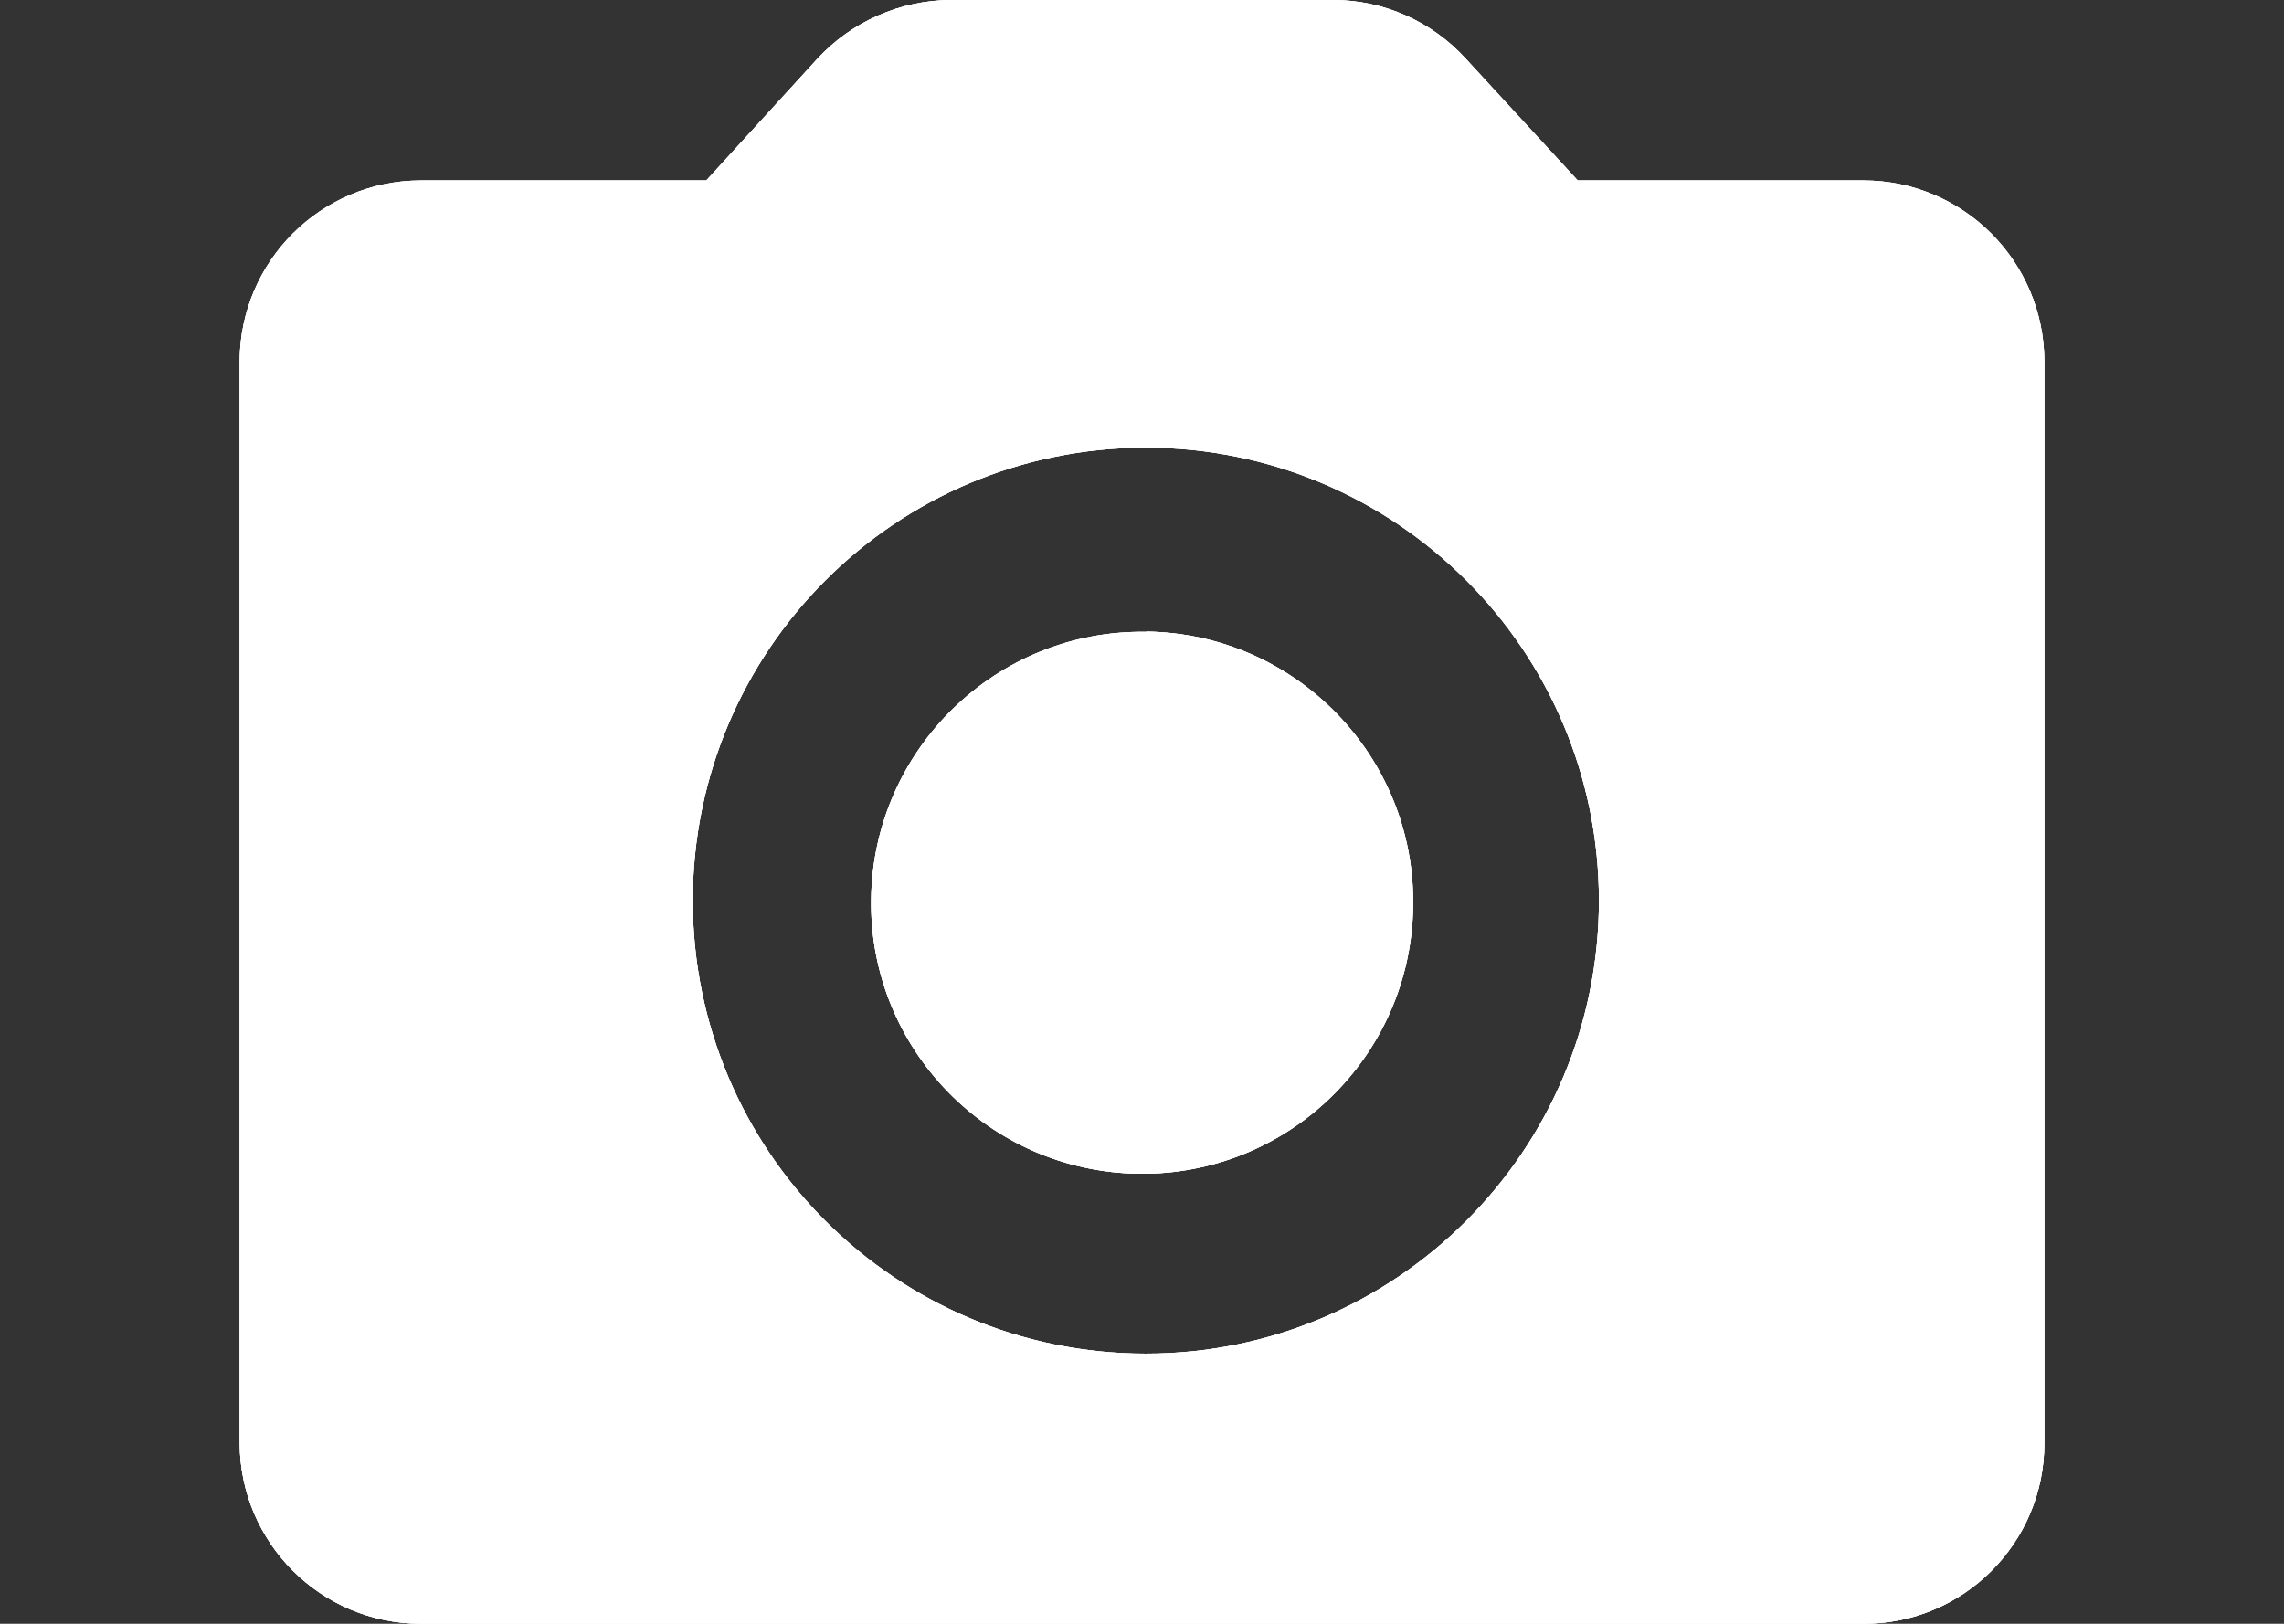 <?xml version="1.0" encoding="utf-8"?>
<!-- Generator: Adobe Illustrator 25.3.1, SVG Export Plug-In . SVG Version: 6.00 Build 0)  -->
<svg version="1.1" id="Layer_1" xmlns="http://www.w3.org/2000/svg" xmlns:xlink="http://www.w3.org/1999/xlink" x="0px" y="0px"
	 viewBox="0 0 860.5 611.9" style="enable-background:new 0 0 860.5 611.9;" xml:space="preserve">
<rect x="0" y="0" width="860.5" height="611.9" fill="#333333" stroke="none"/>
<style type="text/css">
	.st0{fill:#FFFFFF;}
	.st1{clip-path:url(#SVGID_2_);}
	.st2{clip-path:url(#SVGID_4_);}
</style>
<g id="Layer_2_1_">
	<g id="camera">
		<path class="st0" d="M431.7,510.1c-94.3,0-170.7-76.4-170.7-170.7s76.4-170.7,170.7-170.7s170.7,76.4,170.7,170.7
			S525.9,510.1,431.7,510.1z M702.2,68H594.4l-42.1-45.8C539.5,8.1,521.3,0,502.2,0H358.3c-19.1,0.1-37.4,8.1-50.4,22.2L266.1,68
			H158.3c-37.5,0.2-67.8,30.5-68,68v407.9c0.2,37.5,30.5,67.8,68,68h543.9c37.5,0,68-30.4,68-68V136C770,98.5,739.7,68.1,702.2,68z
			 M431.7,238.1c-56.4-0.8-102.7,44.3-103.5,100.7c-0.8,56.4,44.3,102.7,100.7,103.5S531.6,398,532.4,341.6c0-0.1,0-0.2,0-0.3
			c0.8-56.2-44.2-102.5-100.4-103.3C431.9,238.1,431.8,238.1,431.7,238.1z"/>
		<g>
			<defs>
				<path id="SVGID_1_" d="M431.7,510.1c-94.3,0-170.7-76.4-170.7-170.7s76.4-170.7,170.7-170.7s170.7,76.4,170.7,170.7
					S525.9,510.1,431.7,510.1z M702.2,68H594.4l-42.1-45.8C539.5,8.1,521.3,0,502.2,0H358.3c-19.1,0.1-37.4,8.1-50.4,22.2L266.1,68
					H158.3c-37.5,0.2-67.8,30.5-68,68v407.9c0.2,37.5,30.5,67.8,68,68h543.9c37.5,0,68-30.4,68-68V136C770,98.5,739.7,68.1,702.2,68
					z M431.7,238.1c-56.4-0.8-102.7,44.3-103.5,100.7c-0.8,56.4,44.3,102.7,100.7,103.5S531.6,398,532.4,341.6c0-0.1,0-0.2,0-0.3
					c0.8-56.2-44.2-102.5-100.4-103.3C431.9,238.1,431.8,238.1,431.7,238.1z"/>
			</defs>
			<clipPath id="SVGID_2_">
				<use xlink:href="#SVGID_1_"  style="overflow:visible;"/>
			</clipPath>
			<g class="st1">
				<rect x="-18931.5" y="-10216.3" class="st0" width="24478.6" height="17406.9"/>
				<g>
					<defs>
						<rect id="SVGID_3_" x="-18931.5" y="-10216.3" width="24478.6" height="17406.9"/>
					</defs>
					<clipPath id="SVGID_4_">
						<use xlink:href="#SVGID_3_"  style="overflow:visible;"/>
					</clipPath>
					<g class="st2">
						<rect x="5.2" y="-84.8" class="st0" width="850" height="782"/>
					</g>
				</g>
			</g>
		</g>
	</g>
</g>
</svg>
